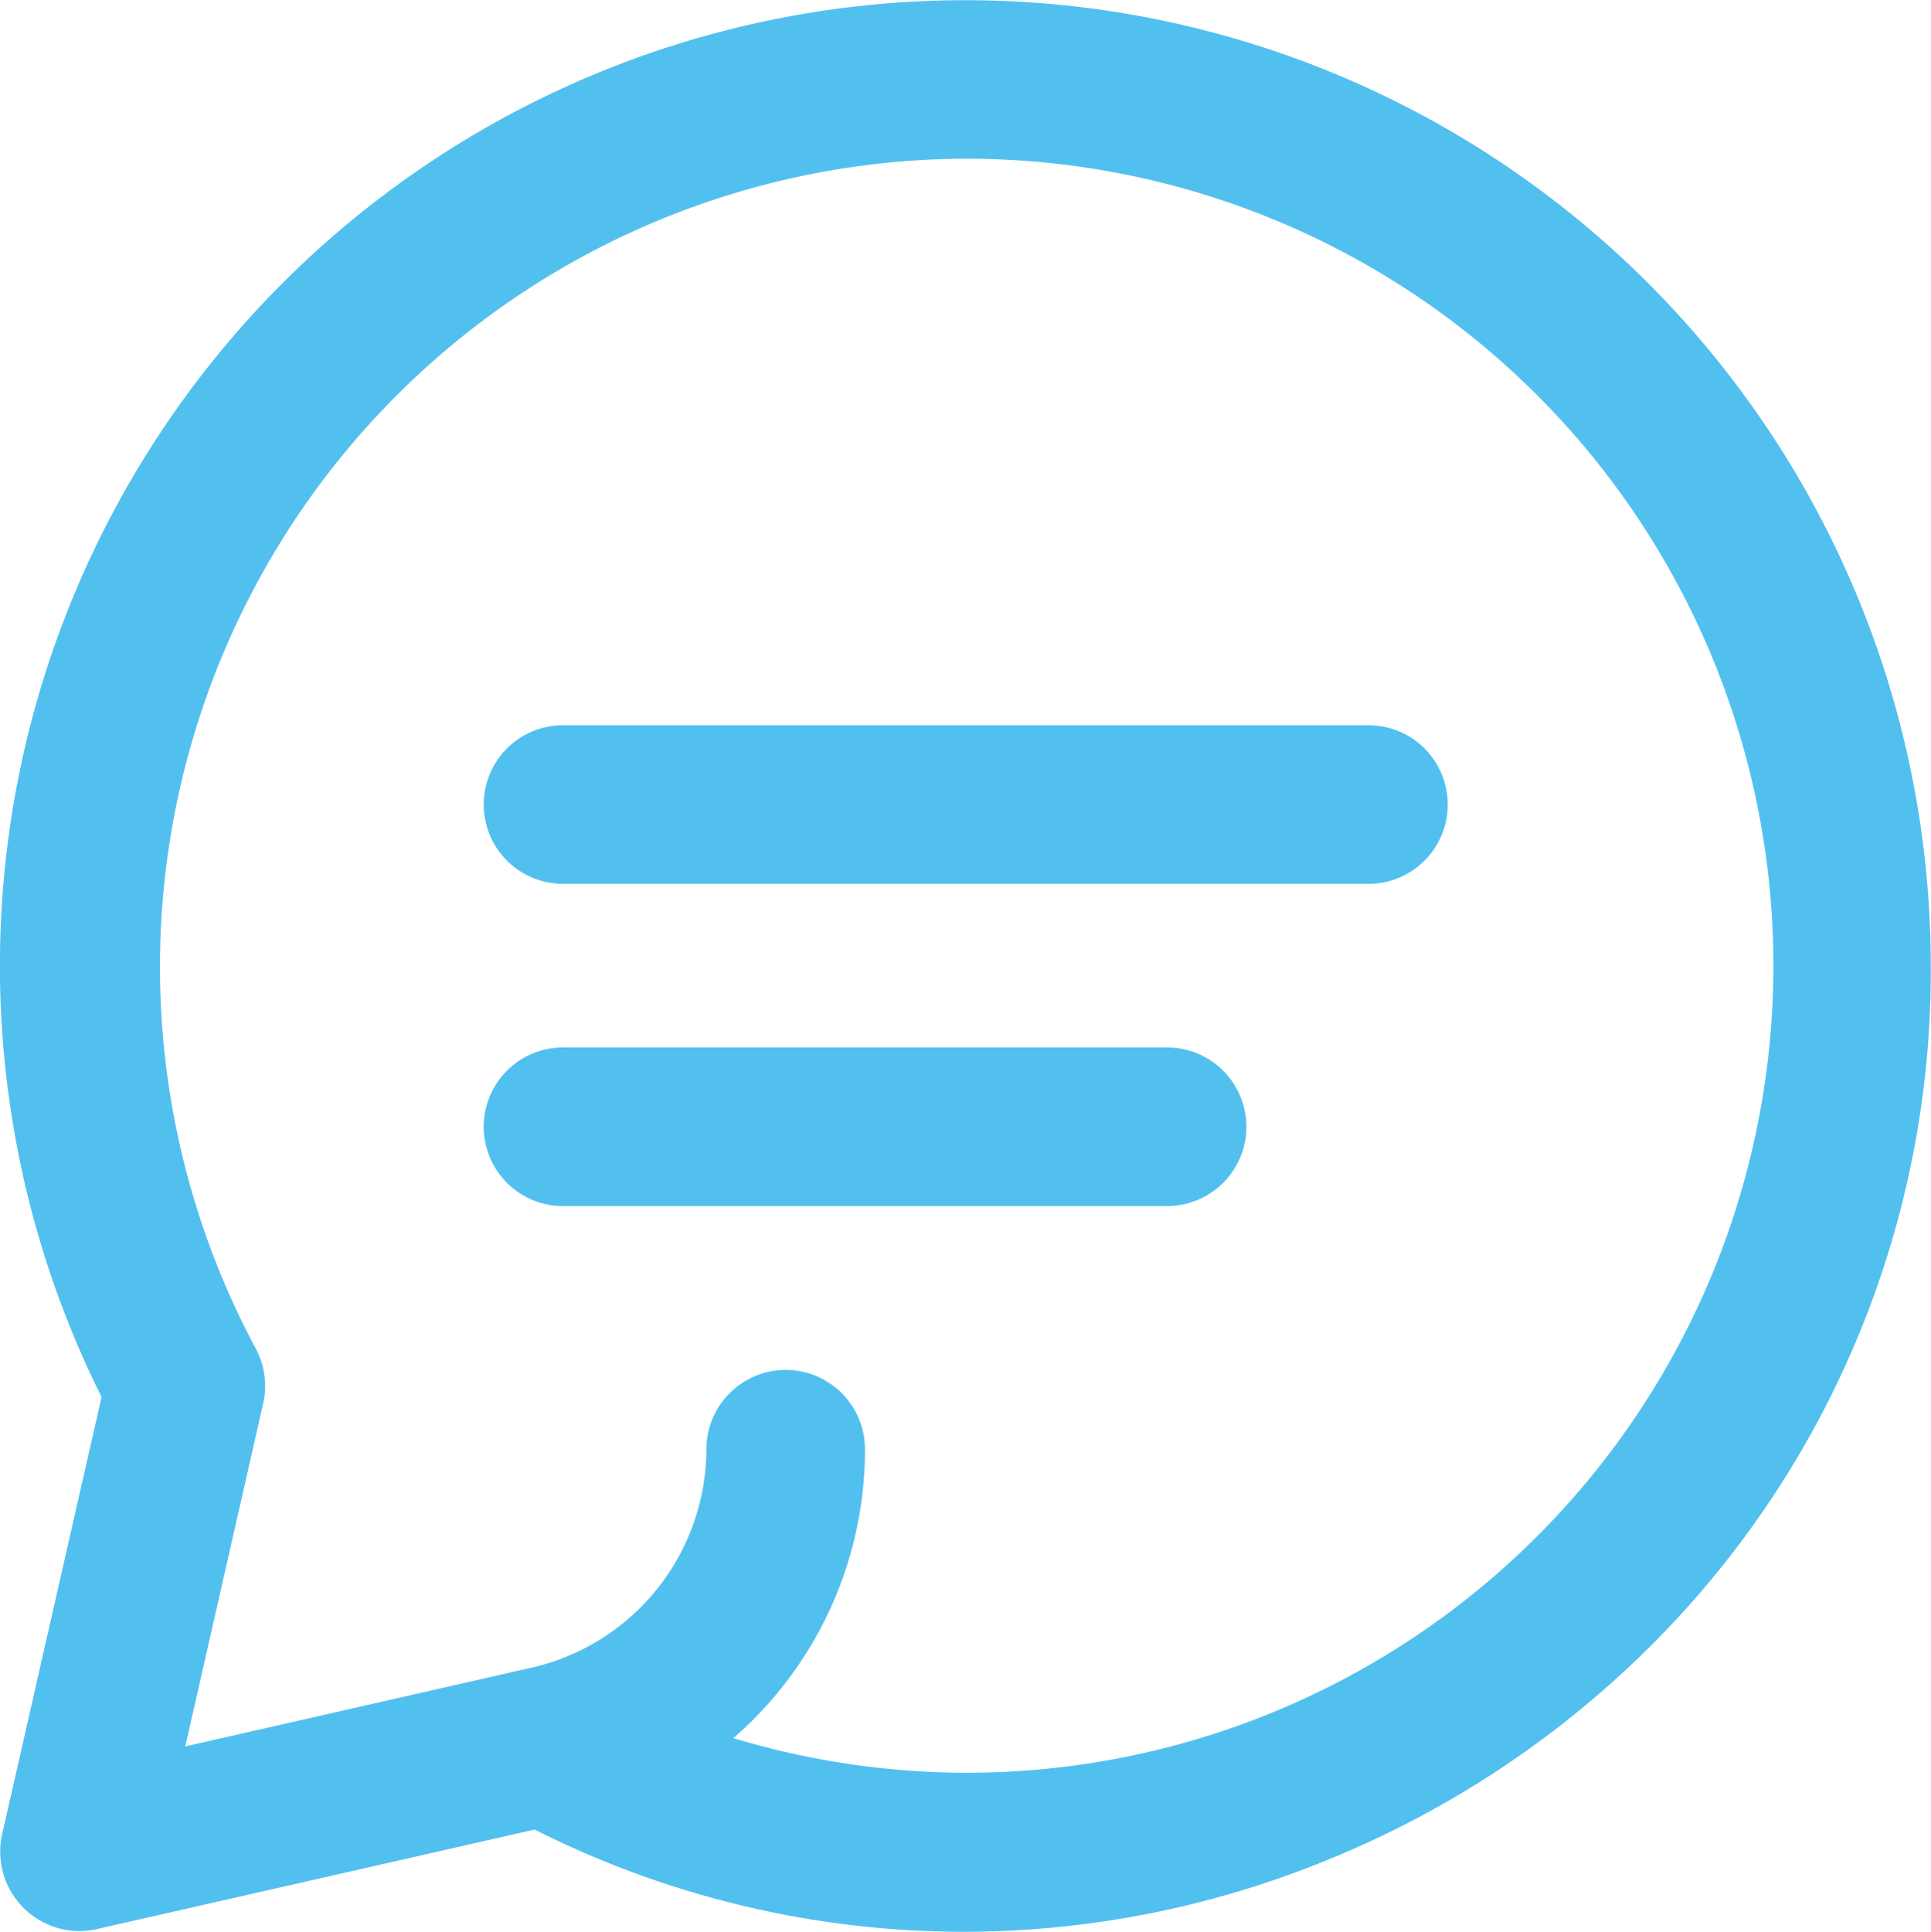 <svg xmlns="http://www.w3.org/2000/svg" width="23.974" height="23.981" viewBox="0 0 23.974 23.981"><g transform="translate(-0.001 0)"><path d="M11.961,23.981h0a11.833,11.833,0,0,1-5.328-1.269L1.2,23.947a1,1,0,0,1-.222.025.986.986,0,0,1-.957-1.2l1.235-5.43a11.986,11.986,0,1,1,22.71-5.352A11.818,11.818,0,0,1,20.317,20.6a12.143,12.143,0,0,1-3.834,2.486A11.927,11.927,0,0,1,11.961,23.981ZM9.75,17.006a.985.985,0,0,1,.984.985A4.744,4.744,0,0,1,9.1,21.577a10.09,10.09,0,0,0,2.9.43,10.018,10.018,0,0,0-.012-20.037,10.033,10.033,0,0,0-8.82,14.767.981.981,0,0,1,.094.686l-.967,4.257,4.27-.971a2.791,2.791,0,0,0,2.2-2.719A.986.986,0,0,1,9.75,17.006Z" transform="translate(0.006 0)" fill="#52c0ef"/><path d="M10.984,0h-10a.984.984,0,0,0,0,1.969h10a.984.984,0,0,0,0-1.969Z" transform="translate(6.007 9.003)" fill="#52c0ef"/><path d="M8.484,0H.984a.984.984,0,0,0,0,1.969h7.5A.984.984,0,0,0,8.484,0Z" transform="translate(6.007 13.003)" fill="#52c0ef"/></g></svg>